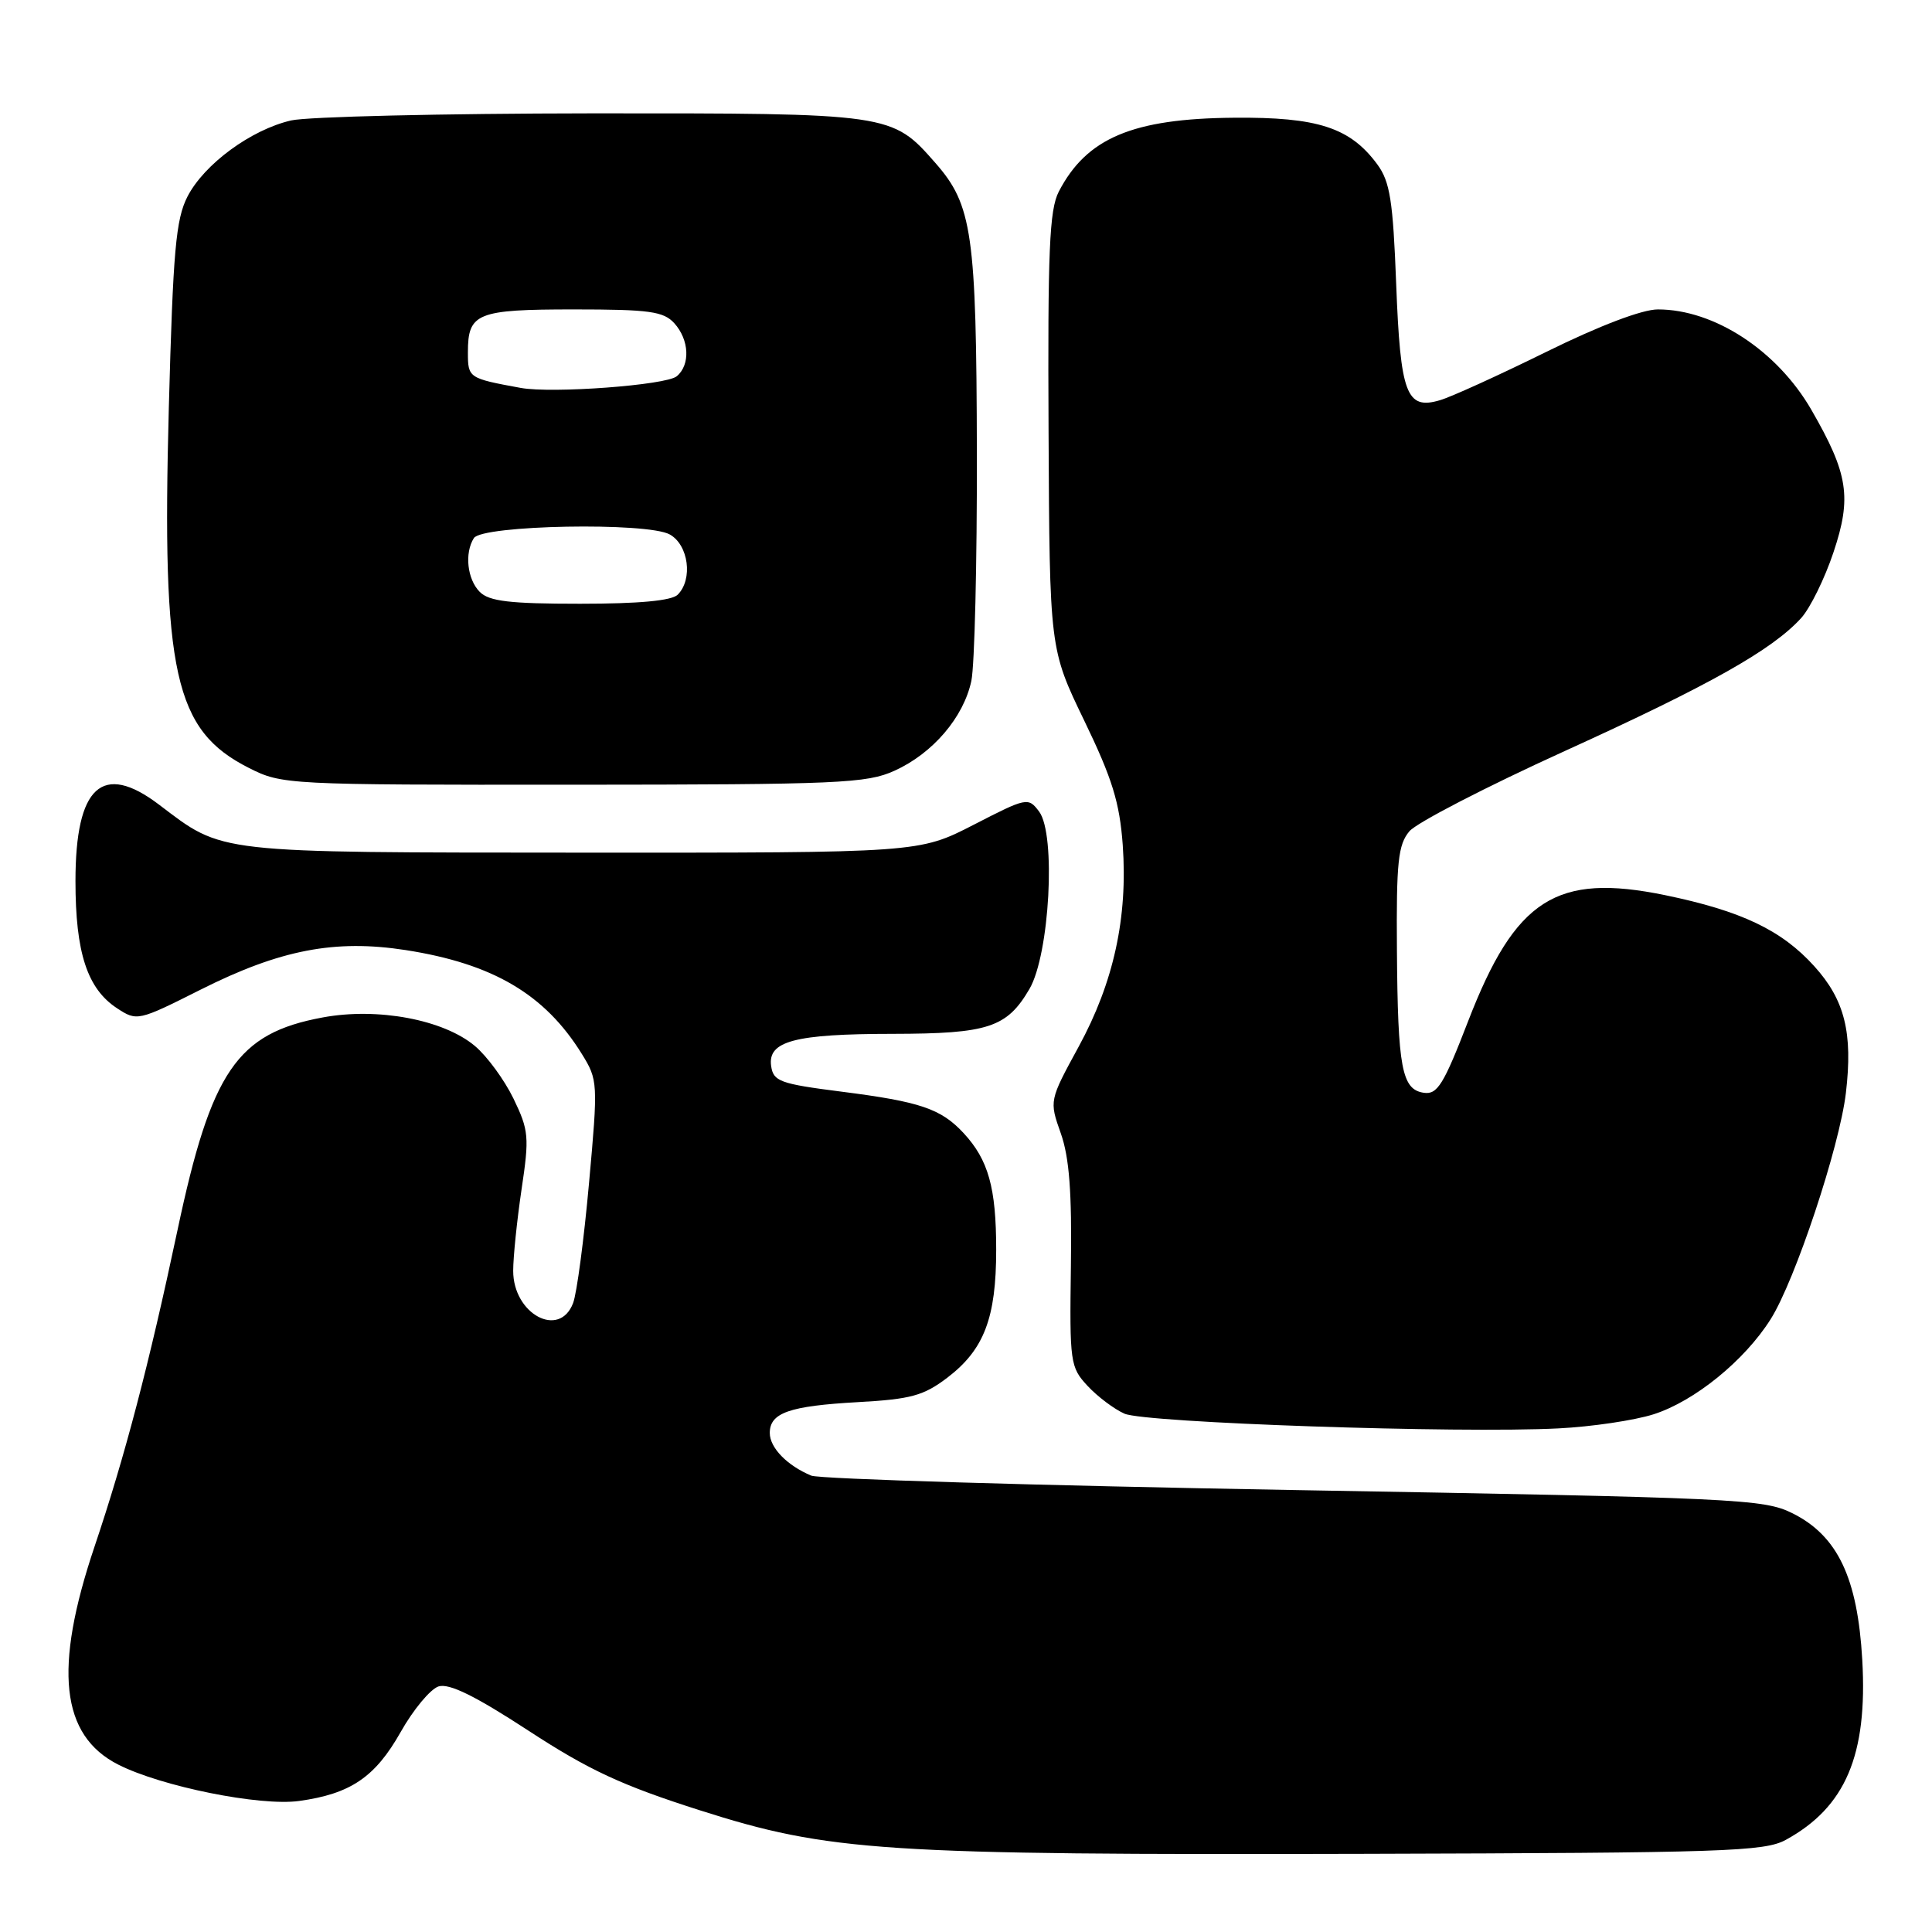 <?xml version="1.0" encoding="UTF-8" standalone="no"?>
<!DOCTYPE svg PUBLIC "-//W3C//DTD SVG 1.1//EN" "http://www.w3.org/Graphics/SVG/1.1/DTD/svg11.dtd" >
<svg xmlns="http://www.w3.org/2000/svg" xmlns:xlink="http://www.w3.org/1999/xlink" version="1.1" viewBox="0 0 256 256">
 <g >
 <path fill="currentColor"
d=" M 236.63 243.79 C 244.55 239.45 247.48 232.56 246.76 219.94 C 246.14 209.06 243.49 203.49 237.50 200.51 C 233.71 198.62 230.22 198.46 171.50 197.44 C 137.40 196.84 108.60 195.98 107.50 195.53 C 104.30 194.20 102.00 191.83 102.00 189.88 C 102.00 187.20 104.58 186.30 113.68 185.79 C 120.72 185.40 122.38 184.94 125.54 182.54 C 130.40 178.83 132.00 174.63 132.00 165.60 C 132.00 157.37 130.97 153.69 127.68 150.14 C 124.68 146.91 121.94 145.98 111.50 144.65 C 103.34 143.61 102.47 143.29 102.18 141.25 C 101.71 137.95 105.29 137.00 118.32 136.99 C 130.95 136.97 133.42 136.16 136.41 131.04 C 139.08 126.47 139.95 110.55 137.69 107.54 C 136.25 105.62 136.06 105.66 129.01 109.29 C 121.79 113.00 121.79 113.00 77.15 112.98 C 28.08 112.95 29.67 113.13 21.06 106.61 C 13.55 100.92 10.00 104.18 10.00 116.75 C 10.00 126.24 11.56 131.01 15.51 133.60 C 18.15 135.33 18.30 135.30 26.59 131.13 C 37.11 125.84 44.38 124.44 53.75 125.89 C 65.32 127.69 72.21 131.75 77.10 139.66 C 79.23 143.10 79.25 143.48 78.05 156.75 C 77.38 164.22 76.43 171.38 75.94 172.66 C 74.13 177.42 68.00 174.12 68.00 168.39 C 68.00 166.57 68.50 161.71 69.11 157.59 C 70.15 150.65 70.07 149.77 68.04 145.57 C 66.83 143.08 64.53 139.94 62.93 138.60 C 58.78 135.10 50.03 133.46 42.74 134.82 C 31.40 136.92 27.99 141.92 23.52 163.00 C 19.73 180.87 16.55 192.98 12.52 204.95 C 7.08 221.10 8.04 229.95 15.67 233.82 C 21.38 236.72 34.44 239.35 39.62 238.64 C 46.44 237.70 49.71 235.49 53.08 229.52 C 54.76 226.53 57.03 223.81 58.11 223.46 C 59.52 223.02 62.96 224.71 70.02 229.32 C 78.05 234.56 82.38 236.57 92.72 239.87 C 109.90 245.35 116.89 245.81 181.00 245.64 C 228.53 245.51 233.80 245.34 236.63 243.79 Z  M 219.11 187.40 C 224.53 185.67 231.16 180.29 234.62 174.80 C 237.86 169.67 243.75 151.96 244.59 144.82 C 245.53 136.87 244.44 132.49 240.41 128.04 C 236.09 123.25 230.74 120.70 220.62 118.61 C 206.21 115.65 200.80 119.11 194.54 135.30 C 191.29 143.72 190.46 145.06 188.67 144.80 C 185.75 144.38 185.21 141.55 185.10 125.86 C 185.01 114.23 185.26 111.92 186.75 110.15 C 187.71 109.01 196.97 104.23 207.33 99.52 C 226.53 90.79 234.81 86.13 238.67 81.89 C 239.86 80.57 241.78 76.67 242.94 73.20 C 245.39 65.90 244.91 62.79 240.02 54.31 C 235.49 46.46 227.15 41.00 219.68 41.00 C 217.59 41.00 211.94 43.15 204.90 46.62 C 198.63 49.71 192.29 52.60 190.80 53.03 C 186.35 54.35 185.56 52.23 185.00 37.60 C 184.58 26.57 184.18 24.07 182.50 21.78 C 178.90 16.90 174.61 15.50 163.50 15.60 C 150.08 15.71 143.97 18.29 140.29 25.40 C 139.05 27.80 138.82 33.25 138.94 57.15 C 139.08 85.99 139.08 85.99 143.67 95.49 C 147.38 103.16 148.36 106.34 148.77 111.98 C 149.45 121.56 147.57 130.17 142.94 138.67 C 139.03 145.84 139.03 145.84 140.56 150.17 C 141.69 153.36 142.04 158.01 141.90 167.78 C 141.72 180.54 141.81 181.17 144.11 183.64 C 145.42 185.05 147.62 186.71 149.00 187.32 C 151.73 188.53 193.32 189.95 206.50 189.27 C 210.90 189.05 216.57 188.21 219.11 187.40 Z  M 118.54 102.12 C 123.61 99.82 127.68 95.05 128.71 90.22 C 129.14 88.17 129.47 74.58 129.44 60.00 C 129.38 30.96 128.84 27.17 123.95 21.60 C 118.17 15.01 118.10 15.00 78.35 15.02 C 58.63 15.04 40.73 15.46 38.57 15.96 C 33.26 17.19 27.07 21.74 24.85 26.03 C 23.30 29.05 22.93 33.16 22.37 54.03 C 21.43 89.23 23.10 96.76 32.97 101.75 C 37.36 103.97 37.96 104.00 75.96 103.98 C 111.19 103.96 114.85 103.80 118.54 102.12 Z  M 63.57 78.43 C 61.91 76.76 61.53 73.29 62.79 71.30 C 63.89 69.57 85.78 69.16 88.75 70.82 C 91.24 72.21 91.84 76.76 89.80 78.80 C 89.00 79.60 84.66 80.00 76.87 80.00 C 67.54 80.00 64.82 79.68 63.57 78.43 Z  M 69.00 51.40 C 62.07 50.13 62.00 50.08 62.00 46.68 C 62.00 41.48 63.18 41.00 76.05 41.00 C 86.06 41.00 87.92 41.26 89.35 42.83 C 91.34 45.03 91.49 48.35 89.67 49.86 C 88.25 51.04 73.17 52.16 69.00 51.40 Z "/>
</g>
</svg>